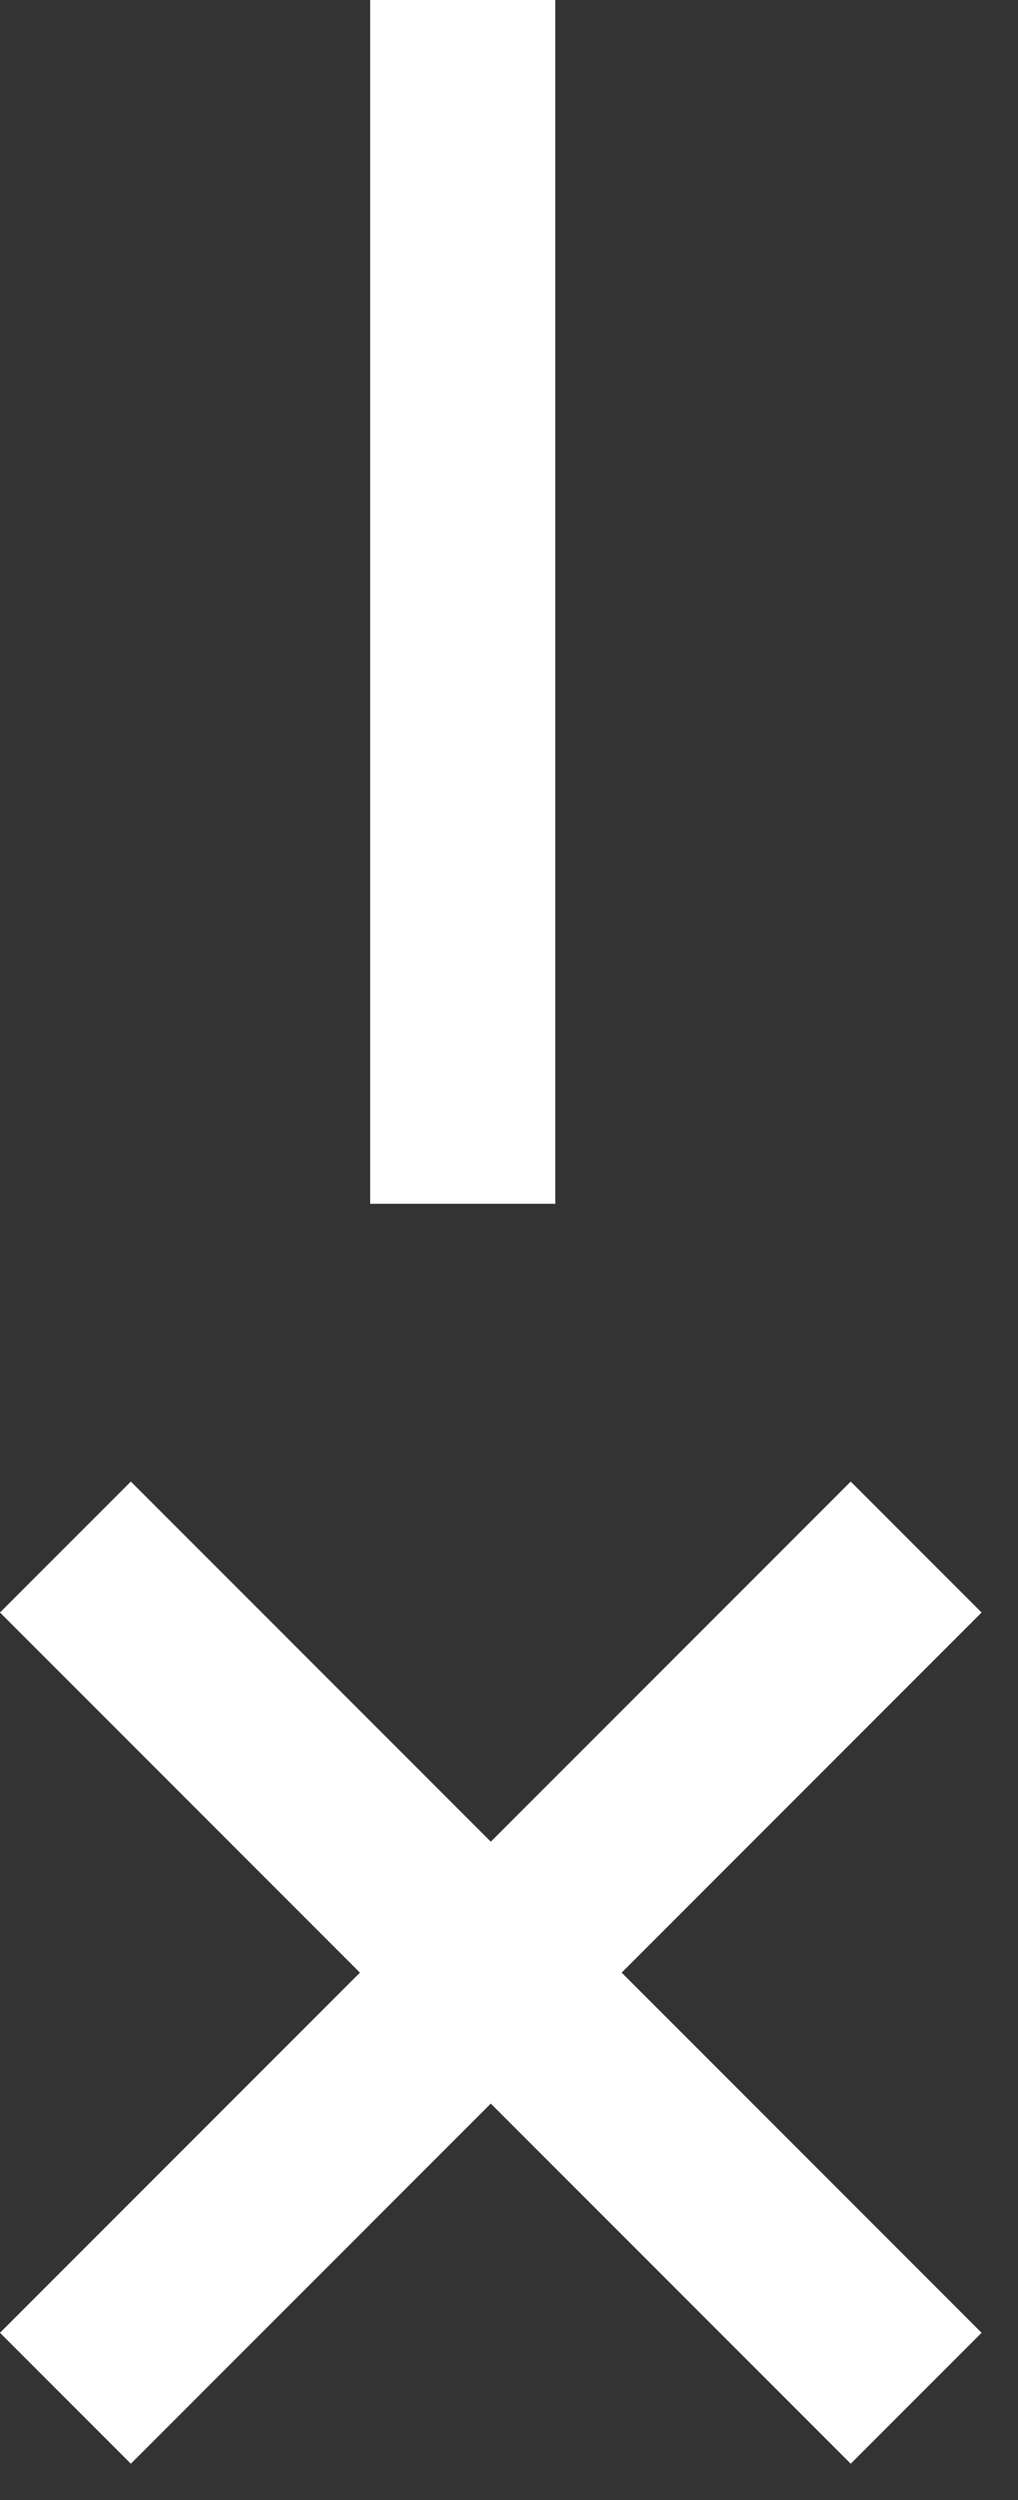 <svg width="22" height="54" viewBox="0 0 22 54" fill="none" xmlns="http://www.w3.org/2000/svg">
<rect x="0" y="0" width="22" height="54" fill="#333333" stroke="none"/>
<path d="M8 0H12V26H8V0Z" fill="white"/>
<path d="M7.27177e-06 34.828L2.828 32L21.213 50.385L18.385 53.213L7.27177e-06 34.828Z" fill="white"/>
<path d="M21.213 34.828L18.385 32L0 50.385L2.828 53.213L21.213 34.828Z" fill="white"/>
</svg>
